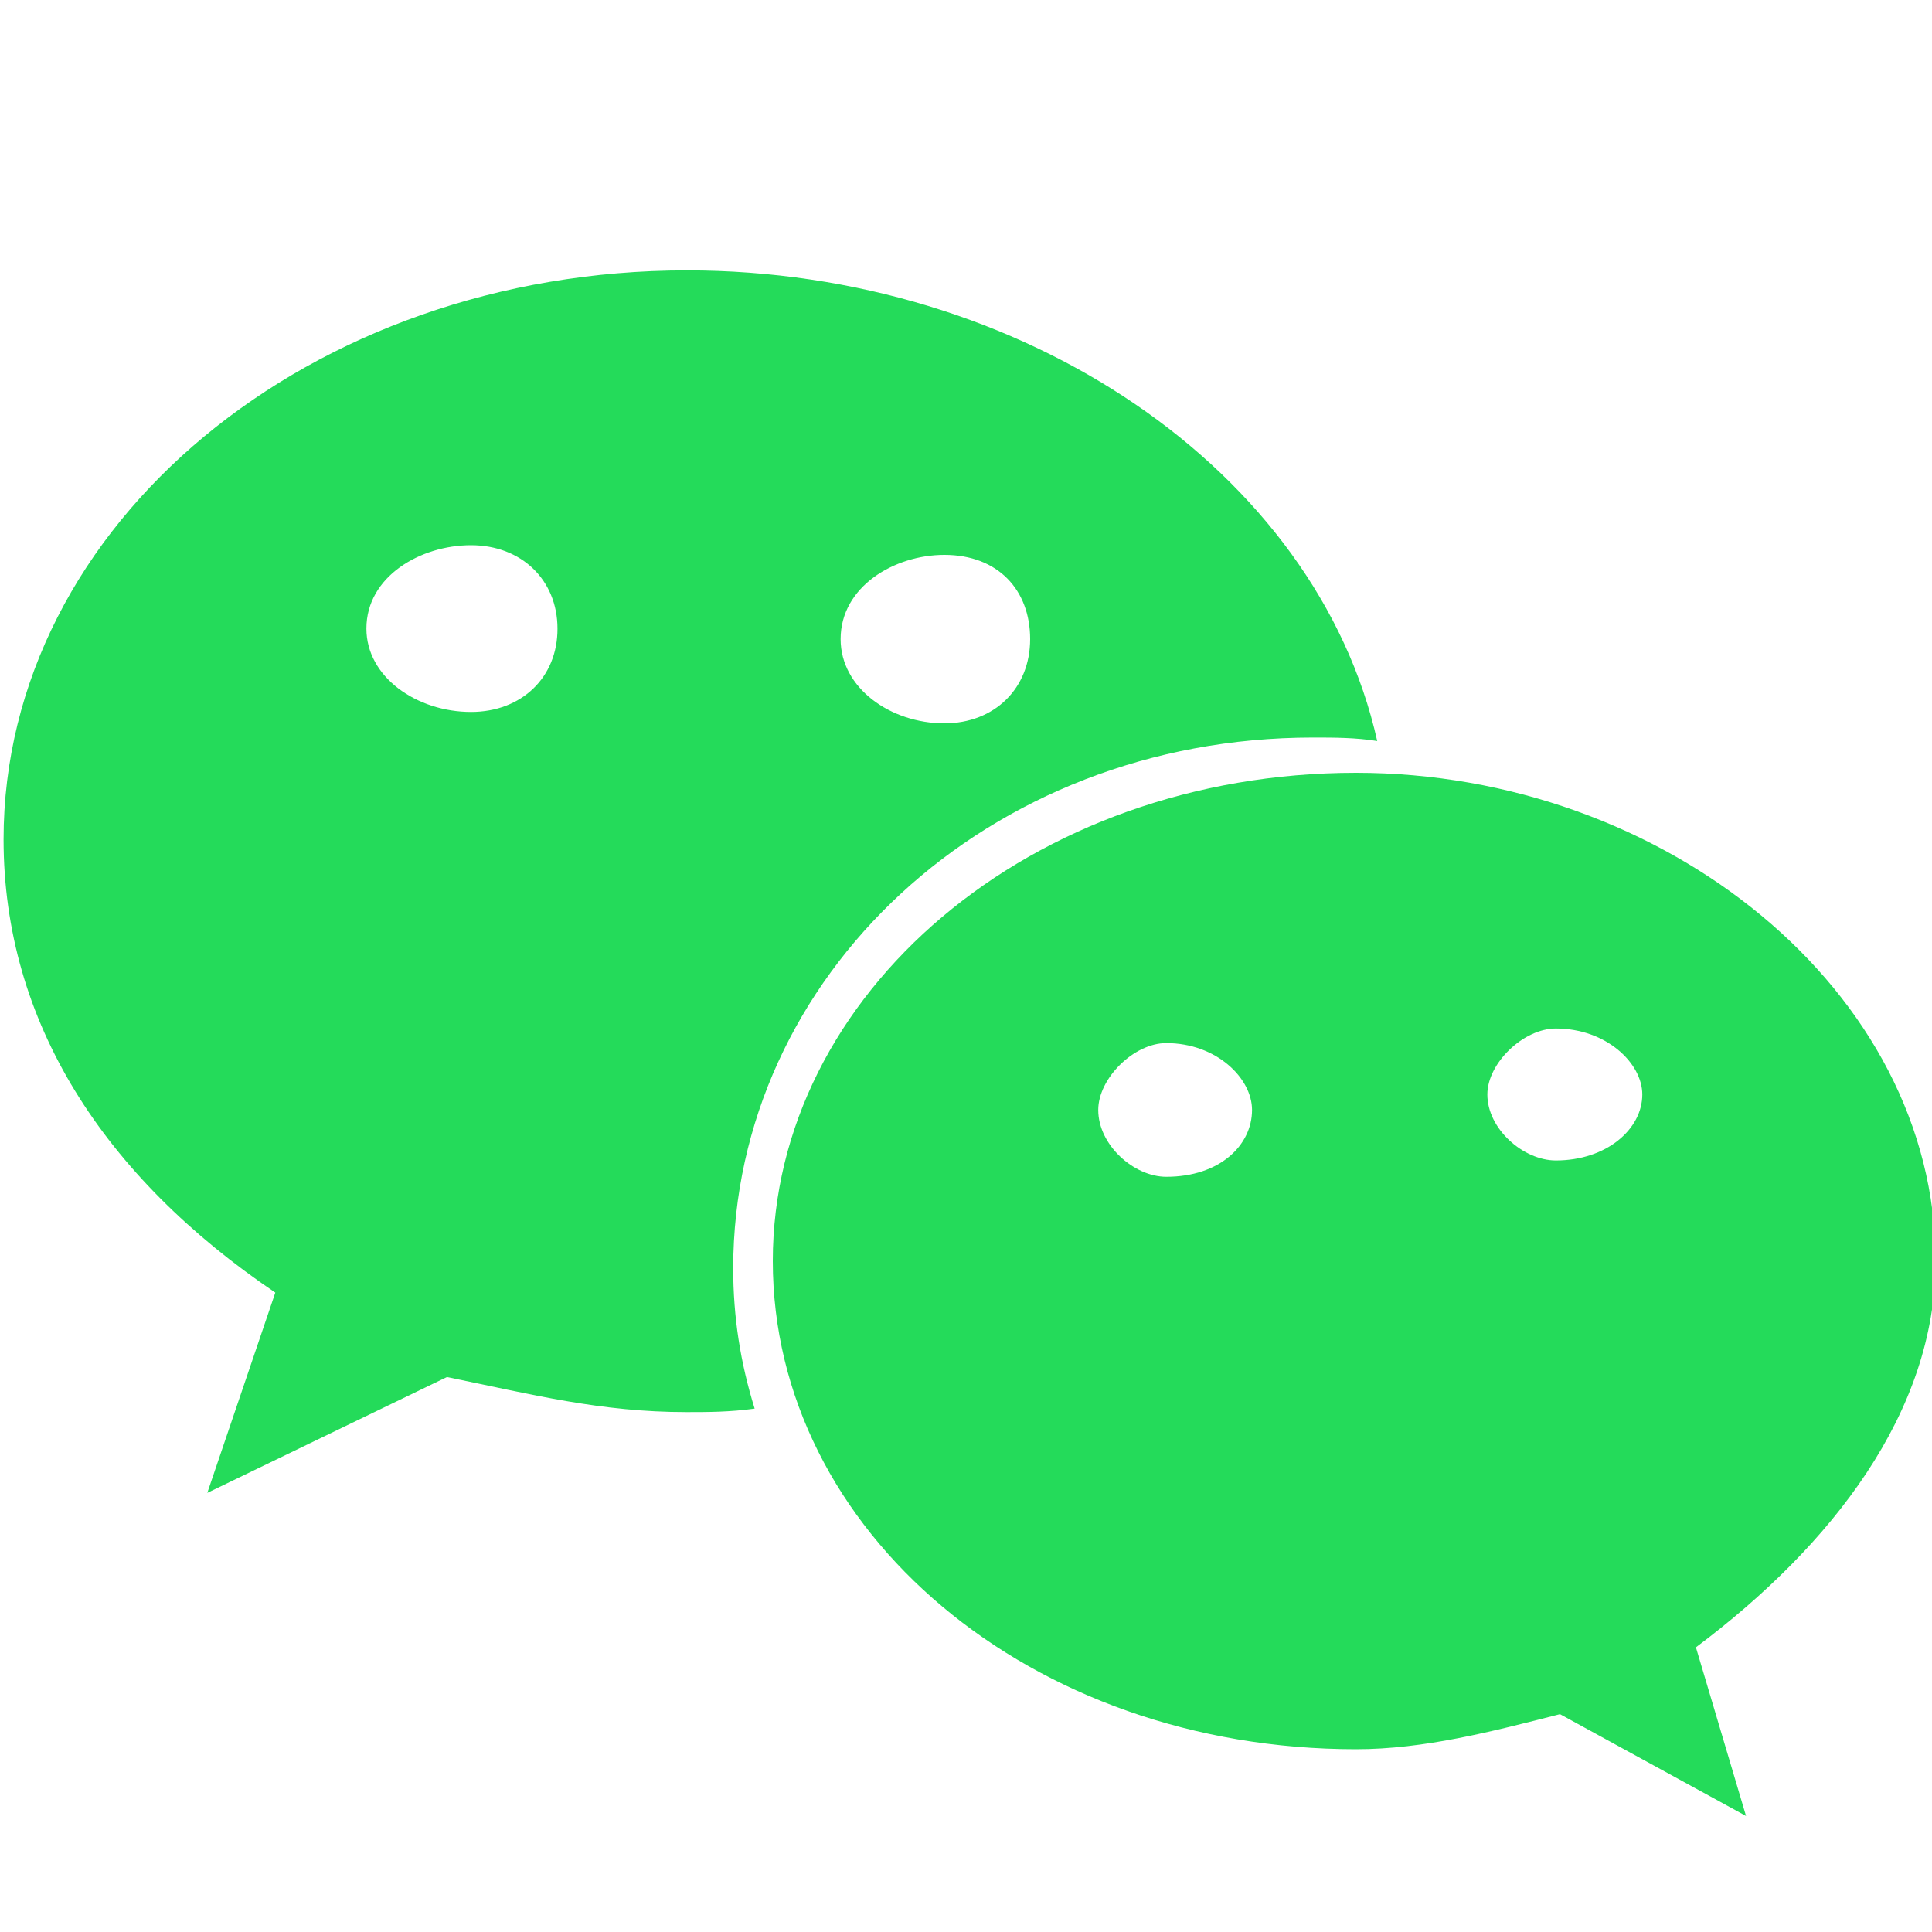 <?xml version="1.0" encoding="UTF-8"?>
<svg width="20px" height="20px" viewBox="0 0 20 20" version="1.1" xmlns="http://www.w3.org/2000/svg" xmlns:xlink="http://www.w3.org/1999/xlink">
    <title>形状</title>
    <g id="页面-1" stroke="none" stroke-width="1" fill="none" fill-rule="evenodd">
        <g id="个人中心" transform="translate(-303.963, -770.201)" fill="#24DB5A" fill-rule="nonzero">
            <g id="编组-13" transform="translate(293, 761)">
                <g id="weixin" transform="translate(10.963, 9.201)">
                    <path d="M13.591,7.635 C13.813,7.635 14.035,7.635 14.257,7.671 C13.63,4.873 10.592,2.799 7.11,2.799 C3.222,2.799 0.037,5.417 0.037,8.69 C0.037,10.58 1.074,12.18 2.85,13.381 L2.146,15.454 L4.627,14.255 C5.515,14.437 6.219,14.618 7.107,14.618 C7.329,14.618 7.551,14.618 7.812,14.582 C7.665,14.108 7.59,13.637 7.59,13.127 C7.592,10.109 10.222,7.635 13.591,7.635 Z M9.776,5.744 C10.331,5.744 10.664,6.107 10.664,6.616 C10.664,7.126 10.295,7.488 9.776,7.488 C9.221,7.488 8.702,7.124 8.702,6.616 C8.702,6.071 9.26,5.744 9.776,5.744 L9.776,5.744 Z M4.876,7.37 C4.316,7.37 3.793,7.01 3.793,6.507 C3.793,5.967 4.353,5.644 4.876,5.644 C5.399,5.644 5.771,6.005 5.771,6.507 C5.773,7.012 5.399,7.37 4.876,7.37 Z" id="形状"></path>
                    <path d="M20.037,13.054 C20.037,10.253 17.223,8 14.038,8 C10.667,8 8,10.291 8,13.054 C8,15.854 10.667,18.108 14.038,18.108 C14.742,18.108 15.444,17.925 16.149,17.745 L18.075,18.799 L17.556,17.053 C18.963,15.999 20.037,14.618 20.037,13.054 L20.037,13.054 Z M12.073,12.182 C11.74,12.182 11.369,11.855 11.369,11.49 C11.369,11.163 11.738,10.798 12.073,10.798 C12.592,10.798 12.961,11.161 12.961,11.49 C12.961,11.855 12.628,12.182 12.073,12.182 Z M16.106,12.013 C15.771,12.013 15.397,11.688 15.397,11.33 C15.397,11.005 15.771,10.647 16.106,10.647 C16.629,10.647 17.001,11.007 17.001,11.33 C17.001,11.69 16.629,12.013 16.106,12.013 Z" id="形状"></path>
                </g>
            </g>
        </g>
    </g>
</svg>